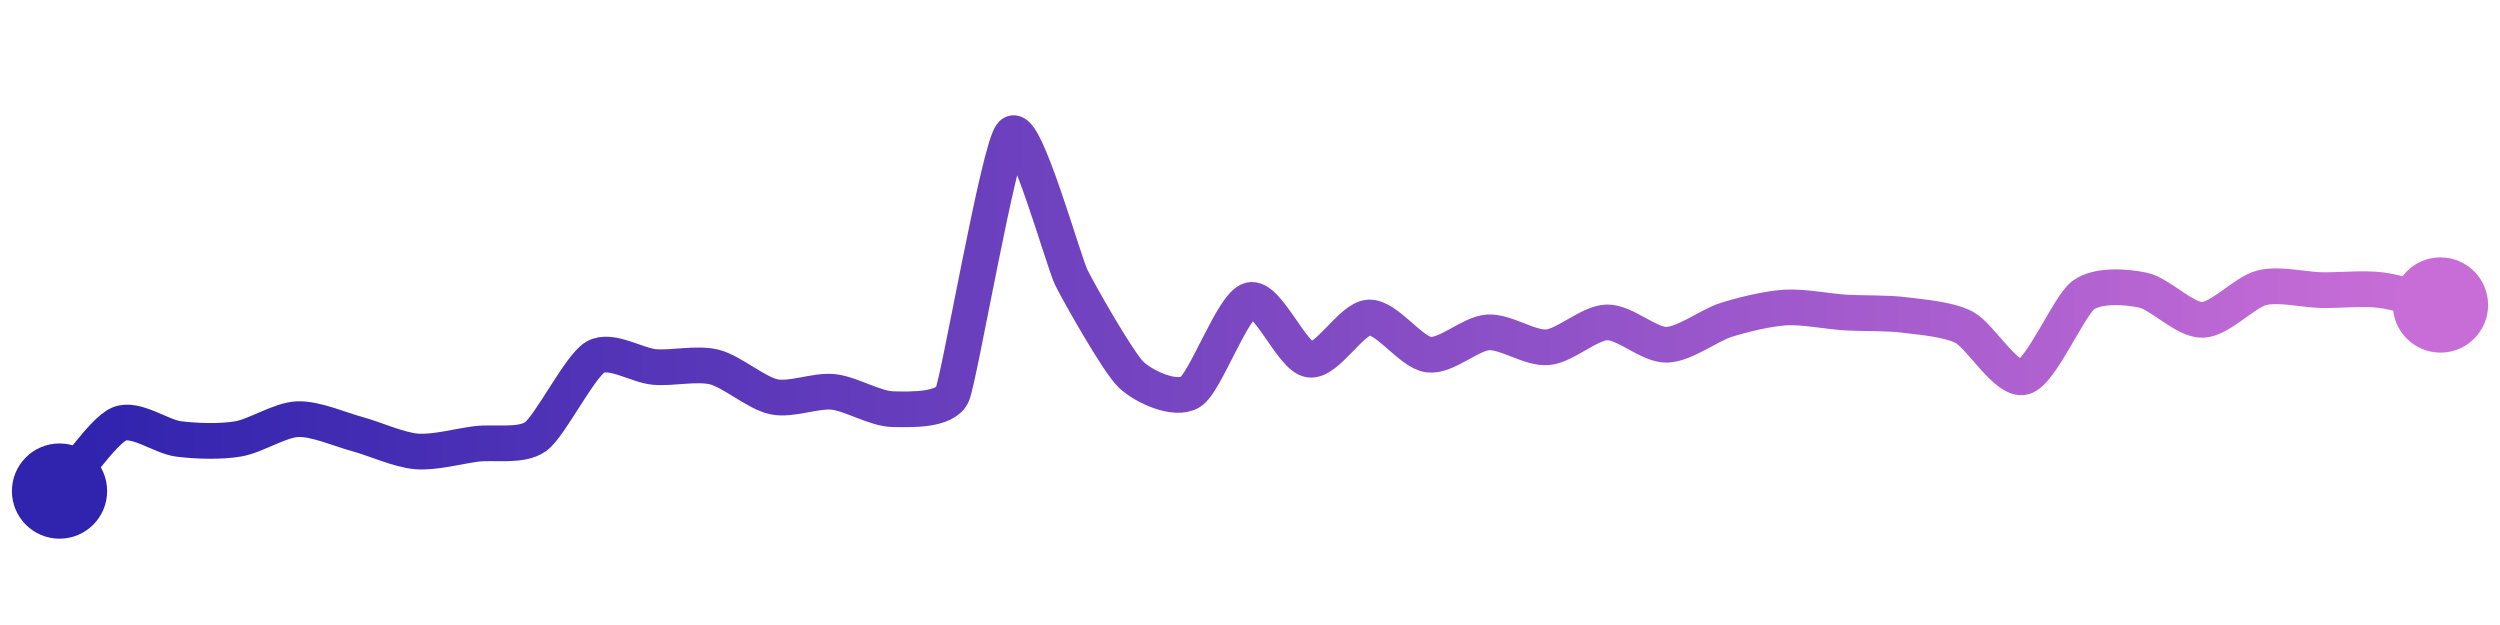 <svg width="200" height="50" viewBox="0 0 210 50" xmlns="http://www.w3.org/2000/svg">
    <defs>
        <linearGradient x1="0%" y1="0%" x2="100%" y2="0%" id="a">
            <stop stop-color="#3023AE" offset="0%"/>
            <stop stop-color="#C86DD7" offset="100%"/>
        </linearGradient>
    </defs>
    <path stroke="url(#a)"
          stroke-width="3"
          stroke-linejoin="round"
          stroke-linecap="round"
          d="M5 40 C 6 38.88, 8.63 34.97, 10 34.37 S 13.51 35.43, 15 35.62 S 18.52 35.87, 20 35.62 S 23.5 34.02, 25 33.96 S 28.55 34.82, 30 35.21 S 33.51 36.55, 35 36.67 S 38.51 36.23, 40 36.04 S 43.79 36.3, 45 35.42 S 48.7 29.51, 50 28.75 S 53.51 29.46, 55 29.58 S 58.54 29.22, 60 29.58 S 63.53 31.77, 65 32.08 S 68.51 31.51, 70 31.67 S 73.5 33.09, 75 33.12 S 79.4 33.25, 80 31.87 S 83.93 11.05, 85 10 S 89.33 20.74, 90 22.08 S 93.92 29.17, 95 30.21 S 98.73 32.46, 100 31.67 S 103.55 24.35, 105 23.96 S 108.52 28.74, 110 28.96 S 113.5 25.48, 115 25.42 S 118.51 28.35, 120 28.54 S 123.5 26.76, 125 26.67 S 128.51 28.05, 130 27.92 S 133.5 25.86, 135 25.83 S 138.5 27.74, 140 27.71 S 143.57 26.07, 145 25.62 S 148.5 24.67, 150 24.58 S 153.5 24.91, 155 25 S 158.51 25.02, 160 25.21 S 163.67 25.56, 165 26.25 S 168.55 30.81, 170 30.42 S 173.79 24.42, 175 23.54 S 178.53 22.81, 180 23.12 S 183.5 25.65, 185 25.62 S 188.54 23.28, 190 22.92 S 193.5 23.09, 195 23.12 S 198.51 22.93, 200 23.12 S 203.54 24.01, 205 24.37"
          fill="none"/>
    <circle r="4" cx="5" cy="40" fill="#3023AE"/>
    <circle r="4" cx="205" cy="24.37" fill="#C86DD7"/>      
</svg>